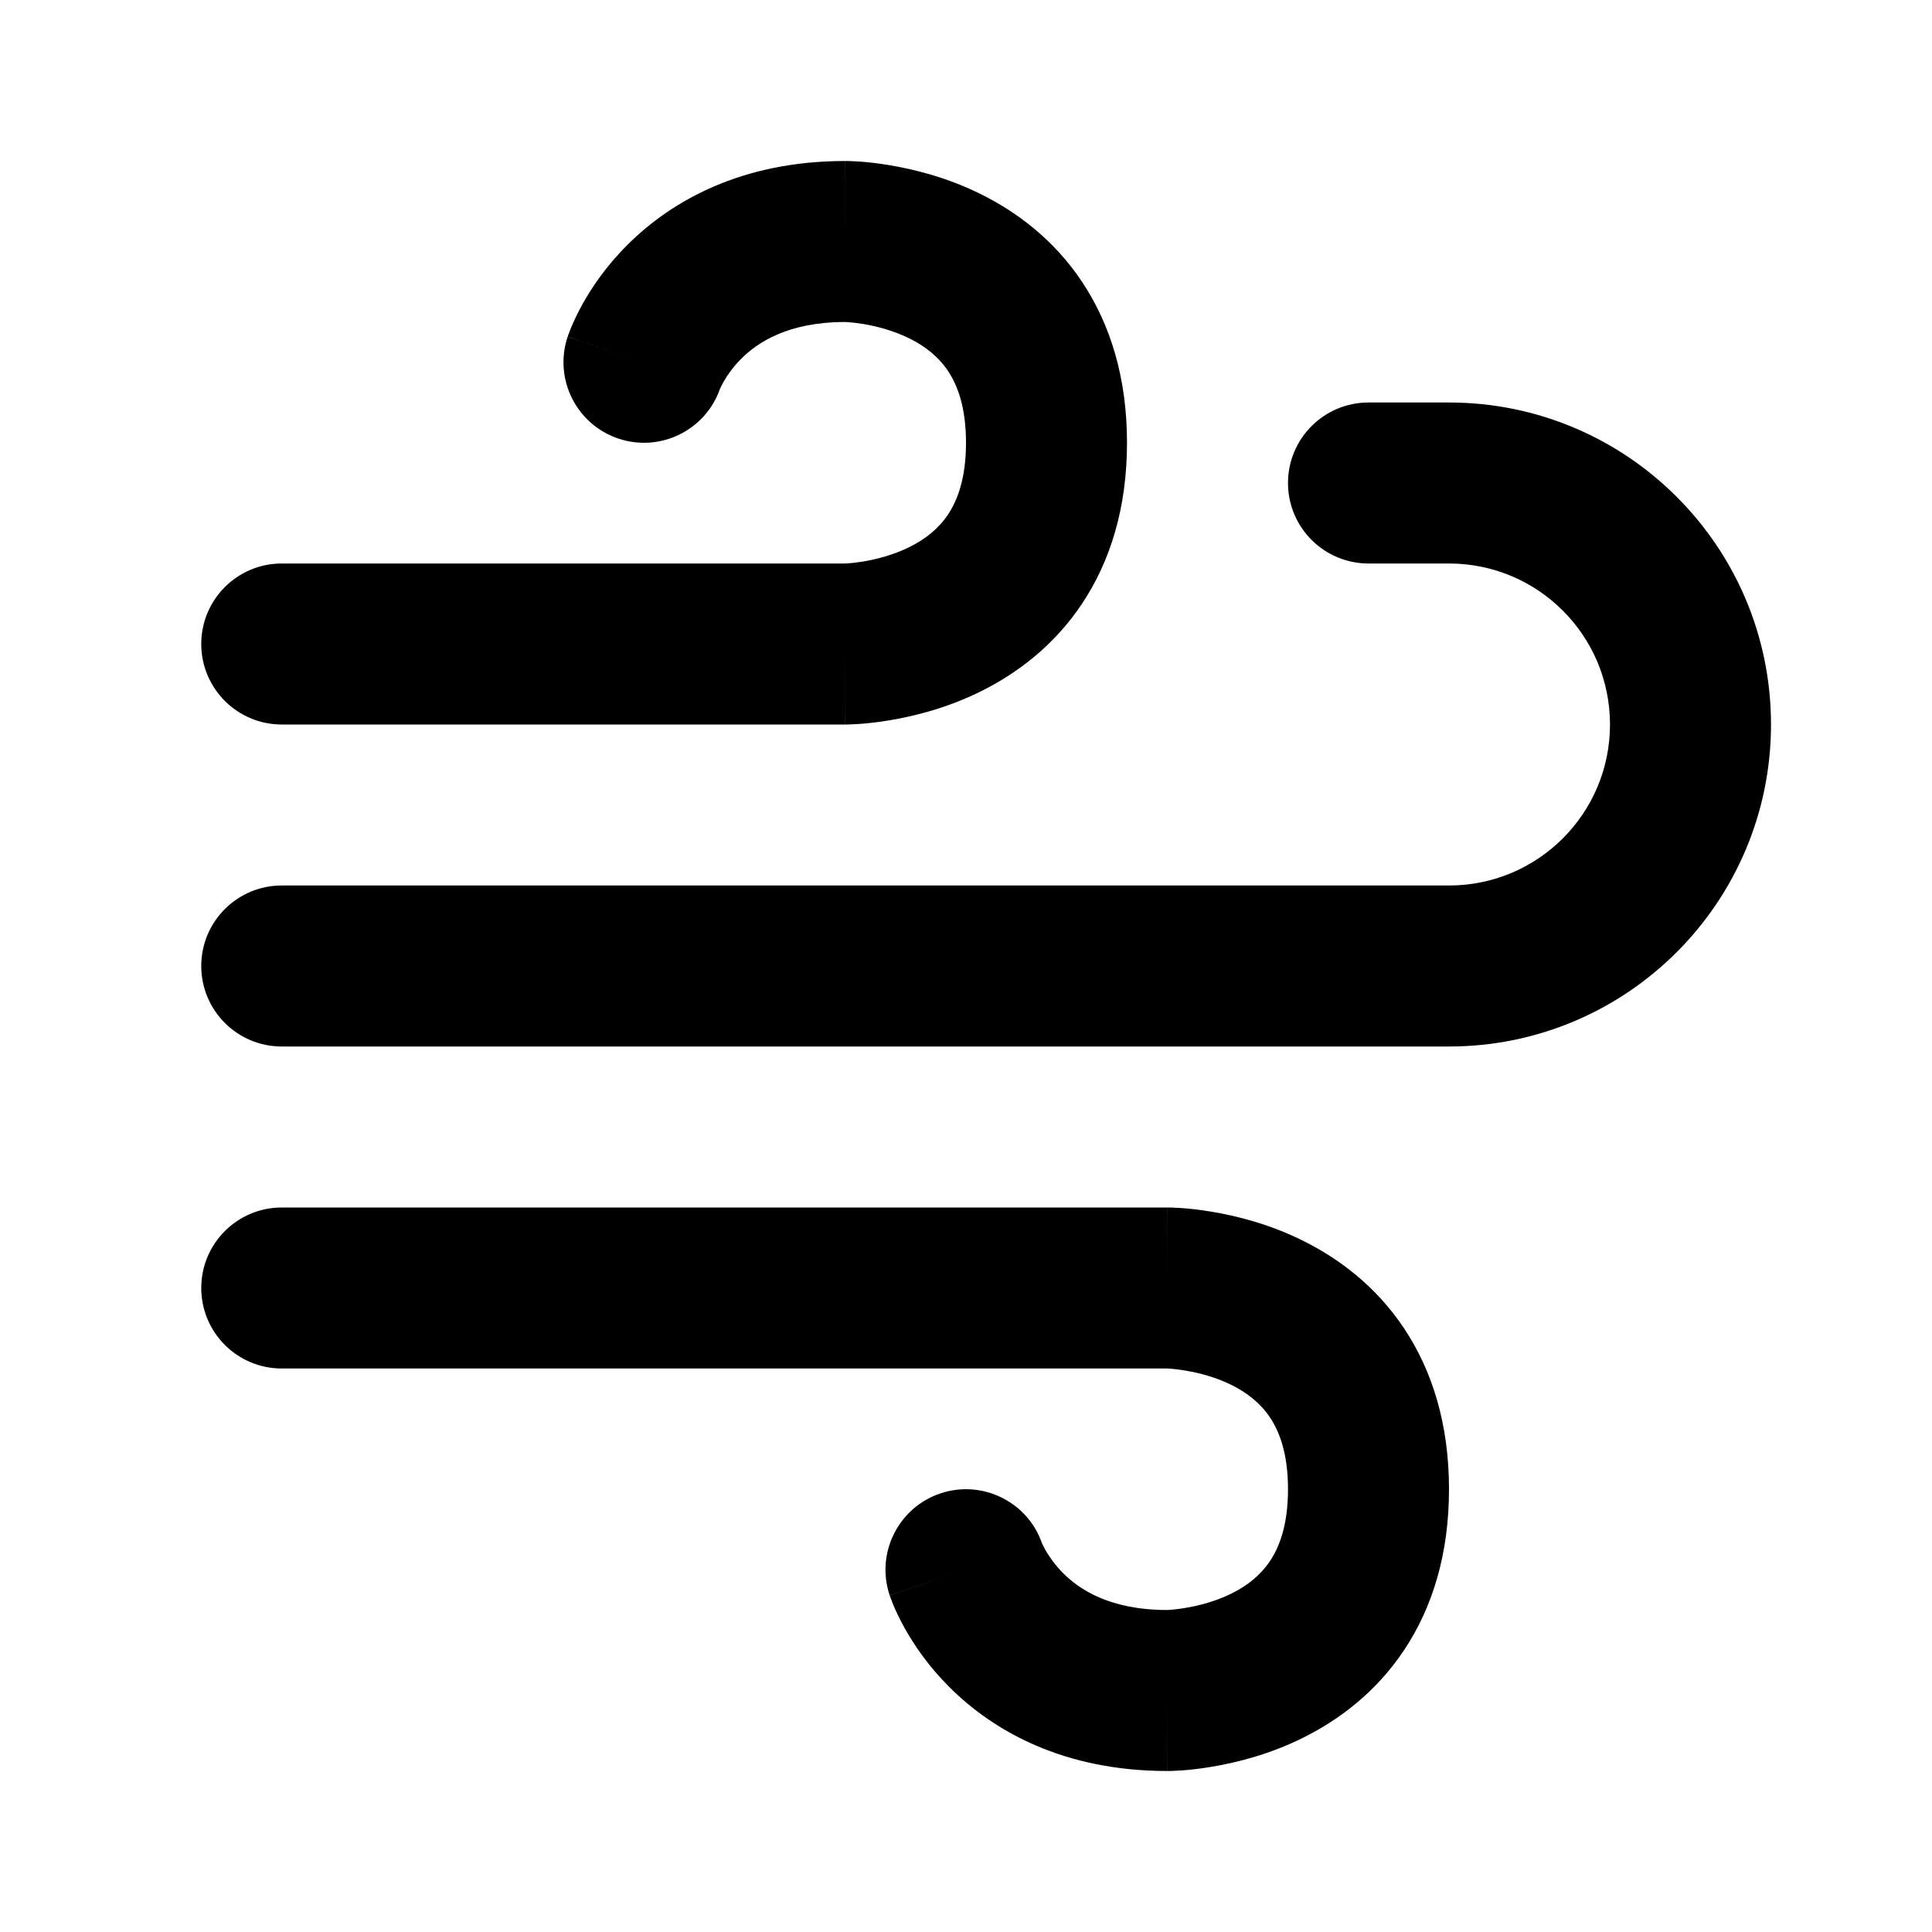 <svg width="24" height="24" viewBox="0 0 24 24" fill="none" xmlns="http://www.w3.org/2000/svg">
<path fill-rule="evenodd" clip-rule="evenodd" d="M7.793 3.043C8.343 2.493 9.217 2 10.5 2V3C10.5 2 10.501 2 10.501 2L10.502 2L10.504 2L10.51 2L10.523 2C10.534 2 10.546 2.001 10.561 2.001C10.591 2.002 10.631 2.004 10.679 2.007C10.774 2.014 10.903 2.027 11.055 2.053C11.355 2.103 11.77 2.204 12.197 2.418C12.628 2.634 13.09 2.973 13.441 3.5C13.797 4.034 14 4.7 14 5.5C14 6.3 13.797 6.966 13.441 7.5C13.09 8.027 12.628 8.366 12.197 8.582C11.77 8.796 11.355 8.897 11.055 8.947C10.903 8.973 10.774 8.986 10.679 8.993C10.631 8.996 10.591 8.998 10.561 8.999C10.546 8.999 10.534 9 10.523 9L10.51 9L10.504 9L10.502 9L10.501 9C10.501 9 10.5 9 10.5 8V9H3.5C2.948 9 2.5 8.552 2.5 8C2.5 7.448 2.948 7 3.5 7H10.493L10.495 7C10.501 7 10.515 6.999 10.536 6.998C10.578 6.995 10.644 6.988 10.726 6.975C10.895 6.946 11.105 6.892 11.303 6.793C11.497 6.696 11.66 6.566 11.777 6.391C11.89 6.221 12 5.95 12 5.5C12 5.05 11.89 4.779 11.777 4.609C11.66 4.434 11.497 4.304 11.303 4.207C11.105 4.108 10.895 4.054 10.726 4.025C10.644 4.012 10.578 4.005 10.536 4.002C10.515 4.001 10.501 4 10.495 4L10.493 4C9.78 4.002 9.407 4.258 9.207 4.457C9.098 4.567 9.026 4.675 8.984 4.751C8.963 4.789 8.95 4.816 8.945 4.829L8.942 4.835C8.761 5.347 8.201 5.621 7.684 5.449C7.16 5.274 6.877 4.708 7.051 4.184L8 4.5C7.051 4.184 7.051 4.183 7.052 4.183L7.052 4.181L7.053 4.179L7.055 4.174L7.059 4.161C7.062 4.152 7.066 4.142 7.071 4.13C7.08 4.106 7.091 4.076 7.106 4.042C7.136 3.973 7.178 3.883 7.235 3.78C7.349 3.575 7.527 3.308 7.793 3.043ZM16 6C16 5.448 16.448 5 17 5H18C20.209 5 22 6.791 22 9C22 11.209 20.209 13 18 13H3.5C2.948 13 2.5 12.552 2.5 12C2.5 11.448 2.948 11 3.5 11H18C19.105 11 20 10.105 20 9C20 7.895 19.105 7 18 7H17C16.448 7 16 6.552 16 6ZM14.5 22C13.217 22 12.343 21.507 11.793 20.957C11.527 20.692 11.349 20.425 11.235 20.22C11.178 20.117 11.136 20.027 11.106 19.958C11.091 19.924 11.08 19.894 11.071 19.87C11.066 19.858 11.062 19.848 11.059 19.839L11.055 19.826L11.053 19.821L11.052 19.819L11.052 19.817C11.052 19.817 11.051 19.816 11.982 19.506L11.051 19.816C10.877 19.292 11.16 18.726 11.684 18.551C12.201 18.379 12.761 18.653 12.942 19.165L12.944 19.171C12.95 19.184 12.963 19.211 12.983 19.249C13.026 19.325 13.098 19.433 13.207 19.543C13.407 19.742 13.78 19.998 14.493 20L14.495 20C14.501 20 14.515 19.999 14.536 19.998C14.578 19.995 14.644 19.988 14.726 19.974C14.895 19.946 15.105 19.892 15.303 19.793C15.497 19.696 15.66 19.566 15.777 19.391C15.89 19.221 16 18.95 16 18.5C16 18.05 15.89 17.779 15.777 17.609C15.66 17.434 15.497 17.304 15.303 17.207C15.105 17.108 14.895 17.054 14.726 17.026C14.644 17.012 14.578 17.005 14.536 17.002C14.515 17.001 14.501 17 14.495 17L14.493 17H3.5C2.948 17 2.5 16.552 2.5 16C2.5 15.448 2.948 15 3.5 15H14.5V16C14.5 15 14.501 15 14.501 15L14.502 15L14.504 15L14.51 15L14.523 15C14.534 15 14.546 15.001 14.561 15.001C14.591 15.002 14.631 15.004 14.679 15.007C14.774 15.014 14.903 15.027 15.055 15.053C15.355 15.103 15.77 15.204 16.197 15.418C16.628 15.634 17.09 15.973 17.441 16.5C17.797 17.034 18 17.7 18 18.5C18 19.3 17.797 19.966 17.441 20.5C17.09 21.027 16.628 21.366 16.197 21.582C15.77 21.796 15.355 21.897 15.055 21.947C14.903 21.973 14.774 21.986 14.679 21.993C14.631 21.996 14.591 21.998 14.561 21.999C14.546 21.999 14.534 22 14.523 22L14.51 22L14.504 22L14.502 22L14.501 22C14.501 22 14.5 22 14.5 21V22Z" fill="black"/>
</svg>

